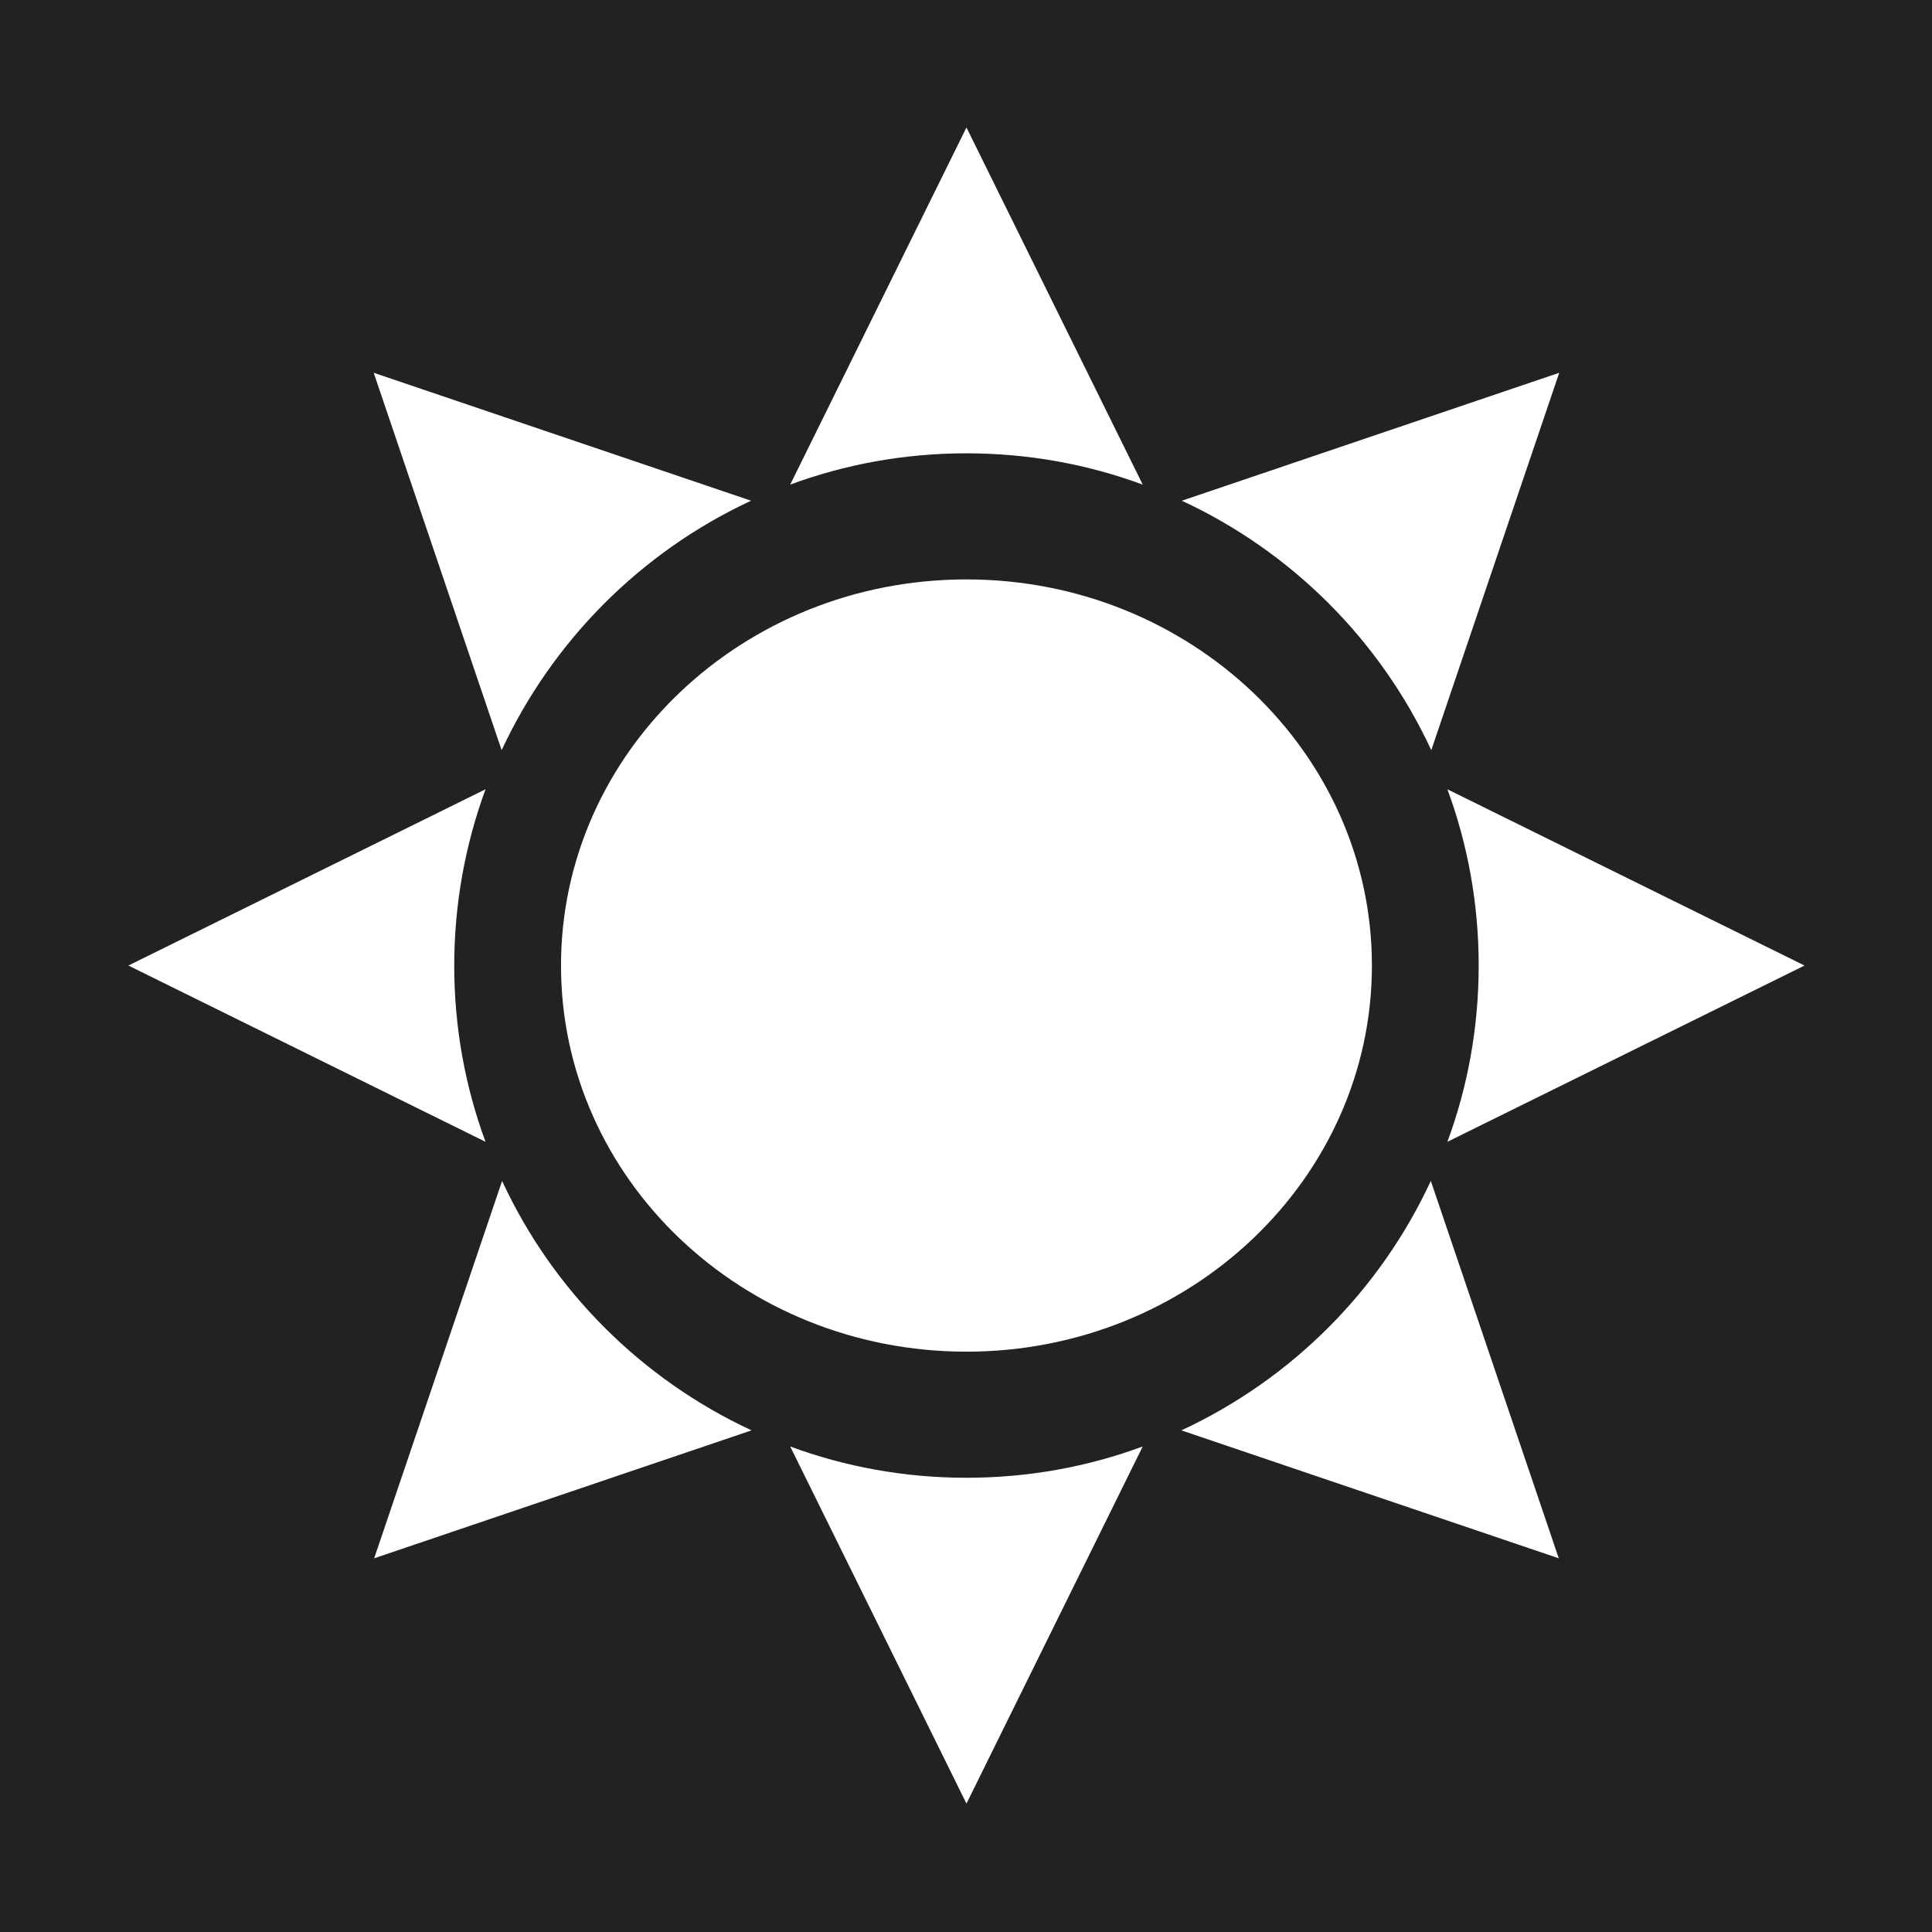 <?xml version="1.0" encoding="utf-8"?>
<!-- Generator: Adobe Illustrator 21.0.0, SVG Export Plug-In . SVG Version: 6.00 Build 0)  -->
<svg version="1.1" id="Layer_1" xmlns="http://www.w3.org/2000/svg" xmlns:xlink="http://www.w3.org/1999/xlink" x="0px" y="0px"
	 viewBox="0 0 419.8 419.8" style="enable-background:new 0 0 419.8 419.8;" xml:space="preserve">
<style type="text/css">
	.st0{display:none;fill:#615F5C;}
	.st1{display:none;fill:none;stroke:#000000;stroke-width:0.7;}
	.st2{display:none;fill:#FF8C16;}
	.st3{clip-path:url(#SVGID_2_);fill:#222222;}
</style>
<desc  codePlatform="0" gridStep="20" iVinci="yes" showGrid="no" snapToGrid="no" version="4.6"></desc>
<g>
	<rect x="11" y="22.8" class="st0" width="390.7" height="383"/>
	<rect x="11" y="22.8" class="st1" width="390.7" height="383"/>
	<path class="st2" d="M163,178.6c0-1.9,0.3-3.5,0.9-4.8c0.4-1,1-1.8,1.7-2.6c0.7-0.8,1.5-1.3,2.4-1.7c1.2-0.5,2.5-0.7,4-0.7
		c2.7,0,4.9,0.9,6.6,2.6c1.6,1.7,2.5,4.1,2.5,7.1s-0.8,5.4-2.5,7.1c-1.6,1.7-3.8,2.5-6.6,2.5s-5-0.8-6.6-2.5
		C163.8,183.9,163,181.5,163,178.6L163,178.6z M166.9,178.4c0,2.1,0.5,3.7,1.5,4.8c1,1.1,2.2,1.6,3.7,1.6s2.7-0.5,3.7-1.6
		s1.4-2.7,1.4-4.9c0-2.1-0.5-3.7-1.4-4.8c-0.9-1.1-2.2-1.6-3.7-1.6s-2.8,0.5-3.7,1.6C167.4,174.7,166.9,176.3,166.9,178.4
		L166.9,178.4z"/>
	<path class="st2" d="M185,174.3h3.3v2c0.4-0.7,1-1.2,1.8-1.7c0.7-0.4,1.6-0.6,2.5-0.6c1.6,0,2.9,0.6,4,1.8c1.1,1.2,1.6,2.9,1.6,5.1
		c0,2.3-0.5,4-1.6,5.3c-1.1,1.2-2.4,1.9-4,1.9c-0.7,0-1.4-0.1-2-0.4c-0.6-0.3-1.2-0.8-1.9-1.5v6.8H185V174.3z M188.6,180.8
		c0,1.5,0.3,2.6,0.9,3.4c0.6,0.7,1.3,1.1,2.2,1.1c0.8,0,1.5-0.3,2.1-1c0.6-0.7,0.8-1.8,0.8-3.3c0-1.4-0.3-2.5-0.9-3.1
		c-0.6-0.7-1.3-1-2.1-1c-0.9,0-1.6,0.3-2.2,1C188.9,178.5,188.6,179.5,188.6,180.8L188.6,180.8z"/>
	<path class="st2" d="M210.2,183.5l3.6,0.6c-0.5,1.3-1.2,2.3-2.2,3s-2.2,1-3.7,1c-2.3,0-4.1-0.8-5.2-2.3c-0.9-1.2-1.3-2.8-1.3-4.6
		c0-2.2,0.6-4,1.7-5.3c1.2-1.3,2.6-1.9,4.4-1.9c2,0,3.6,0.7,4.7,2c1.2,1.3,1.7,3.4,1.7,6.1H205c0,1.1,0.3,1.9,0.9,2.5
		c0.6,0.6,1.2,0.9,2.1,0.9c0.6,0,1-0.2,1.4-0.5C209.7,184.6,210,184.1,210.2,183.5L210.2,183.5z M210.4,179.9c0-1-0.3-1.8-0.8-2.4
		c-0.5-0.5-1.1-0.8-1.9-0.8s-1.4,0.3-1.9,0.9s-0.8,1.3-0.8,2.3H210.4z"/>
	<path class="st2" d="M229.9,187.8h-3.6v-6.9c0-1.5-0.1-2.4-0.2-2.8c-0.2-0.4-0.4-0.8-0.7-1s-0.8-0.4-1.2-0.4
		c-0.6,0-1.2,0.2-1.7,0.5s-0.8,0.8-1,1.3c-0.2,0.6-0.3,1.6-0.3,3.1v6.1h-3.6v-13.5h3.3v2c1.2-1.5,2.7-2.3,4.4-2.3
		c0.8,0,1.5,0.1,2.2,0.4c0.6,0.3,1.1,0.6,1.5,1.1c0.3,0.4,0.6,0.9,0.7,1.5s0.2,1.4,0.2,2.4C229.9,179.3,229.9,187.8,229.9,187.8z"/>
	<path class="st2" d="M166.4,220.8l-4.4-18.7h3.8l2.8,12.8l3.4-12.8h4.5l3.3,13l2.9-13h3.8l-4.5,18.6h-4l-3.7-13.9l-3.7,13.9
		L166.4,220.8L166.4,220.8z"/>
	<path class="st2" d="M194.8,216.5l3.6,0.6c-0.5,1.3-1.2,2.3-2.2,3s-2.2,1-3.7,1c-2.3,0-4.1-0.8-5.2-2.3c-0.9-1.2-1.3-2.8-1.3-4.6
		c0-2.2,0.6-4,1.8-5.3c1.2-1.3,2.6-1.9,4.4-1.9c2,0,3.6,0.7,4.7,2c1.2,1.3,1.7,3.4,1.7,6.1h-8.9c0,1.1,0.3,1.9,0.9,2.5
		c0.6,0.6,1.2,0.9,2.1,0.9c0.6,0,1-0.2,1.4-0.5C194.3,217.6,194.6,217.1,194.8,216.5L194.8,216.5z M195,212.9c0-1-0.3-1.8-0.8-2.4
		c-0.5-0.5-1.1-0.8-1.9-0.8s-1.4,0.3-1.9,0.9c-0.5,0.6-0.8,1.3-0.8,2.3H195z"/>
	<path class="st2" d="M204.9,211.4l-3.2-0.6c0.4-1.3,1-2.3,1.9-2.9c0.9-0.6,2.2-0.9,4-0.9c1.6,0,2.8,0.2,3.6,0.6
		c0.8,0.4,1.3,0.9,1.6,1.4c0.3,0.6,0.5,1.6,0.5,3.2v4.2c0,1.2,0.1,2.1,0.2,2.6c0.1,0.6,0.3,1.2,0.6,1.8h-3.5
		c-0.1-0.2-0.2-0.6-0.3-1.1c-0.1-0.2-0.1-0.4-0.1-0.4c-0.6,0.6-1.3,1-2,1.3s-1.4,0.4-2.2,0.4c-1.4,0-2.5-0.4-3.3-1.1
		c-0.8-0.8-1.2-1.7-1.2-2.9c0-0.8,0.2-1.4,0.5-2c0.4-0.6,0.9-1.1,1.5-1.4c0.7-0.3,1.6-0.6,2.8-0.8c1.7-0.3,2.8-0.6,3.5-0.9v-0.4
		c0-0.7-0.2-1.2-0.5-1.5c-0.3-0.3-1-0.4-1.9-0.4c-0.6,0-1.1,0.1-1.5,0.4C205.4,210.3,205.1,210.8,204.9,211.4L204.9,211.4z
		 M209.7,214.3c-0.5,0.2-1.2,0.3-2.2,0.5s-1.6,0.4-1.9,0.6c-0.5,0.3-0.7,0.8-0.7,1.3s0.2,0.9,0.6,1.3c0.4,0.4,0.8,0.5,1.4,0.5
		s1.3-0.2,1.8-0.6c0.4-0.3,0.7-0.7,0.9-1.2c0.1-0.3,0.1-0.9,0.1-1.7C209.7,215,209.7,214.3,209.7,214.3z"/>
	<path class="st2" d="M223.7,207.3v2.8h-2.4v5.4c0,1.1,0,1.7,0.1,1.9c0,0.2,0.2,0.3,0.3,0.4c0.2,0.1,0.4,0.2,0.6,0.2
		c0.3,0,0.8-0.1,1.4-0.3l0.3,2.8c-0.8,0.4-1.8,0.5-2.8,0.5c-0.6,0-1.2-0.1-1.7-0.3s-0.9-0.5-1.1-0.8c-0.2-0.3-0.4-0.8-0.5-1.4
		c-0.1-0.4-0.1-1.3-0.1-2.5v-5.9h-1.6v-2.8h1.6v-2.7l3.6-2.1v4.8L223.7,207.3L223.7,207.3z"/>
	<path class="st2" d="M231.6,202.1v6.8c1.1-1.3,2.5-2,4.1-2c0.8,0,1.6,0.2,2.2,0.5c0.7,0.3,1.2,0.7,1.5,1.2s0.6,1,0.7,1.6
		s0.2,1.5,0.2,2.7v7.9h-3.6v-7.1c0-1.4-0.1-2.3-0.2-2.7c-0.1-0.4-0.4-0.7-0.7-0.9c-0.3-0.2-0.8-0.3-1.3-0.3c-0.6,0-1.1,0.1-1.6,0.4
		c-0.5,0.3-0.8,0.7-1,1.3s-0.3,1.4-0.3,2.6v6.8H228v-18.6h3.6V202.1z"/>
	<path class="st2" d="M253,216.5l3.6,0.6c-0.5,1.3-1.2,2.3-2.2,3s-2.2,1-3.7,1c-2.3,0-4.1-0.8-5.2-2.3c-0.9-1.2-1.3-2.8-1.3-4.6
		c0-2.2,0.6-4,1.8-5.3c1.2-1.3,2.6-1.9,4.4-1.9c2,0,3.6,0.7,4.7,2c1.2,1.3,1.7,3.4,1.7,6.1h-8.9c0,1.1,0.3,1.9,0.9,2.5
		c0.5,0.6,1.2,0.9,2.1,0.9c0.6,0,1-0.2,1.4-0.5C252.5,217.6,252.8,217.1,253,216.5L253,216.5z M253.2,212.9c0-1-0.3-1.8-0.8-2.4
		c-0.5-0.5-1.1-0.8-1.9-0.8c-0.8,0-1.4,0.3-1.9,0.9c-0.5,0.6-0.8,1.3-0.8,2.3H253.2z"/>
	<path class="st2" d="M263.8,220.8h-3.6v-13.5h3.3v1.9c0.6-0.9,1.1-1.5,1.5-1.8c0.5-0.3,1-0.4,1.5-0.4c0.8,0,1.6,0.2,2.3,0.7
		l-1.1,3.1c-0.6-0.4-1.2-0.6-1.7-0.6s-0.9,0.1-1.3,0.4c-0.3,0.3-0.6,0.8-0.8,1.5c-0.2,0.7-0.3,2.2-0.3,4.5v4.2H263.8z"/>
	<path class="st2" d="M163.7,253.8v-18.6h5.6l3.4,12.7l3.3-12.7h5.6v18.6h-3.5v-14.7l-3.7,14.7h-3.6l-3.7-14.7v14.7H163.7z"/>
	<path class="st2" d="M190,244.4l-3.2-0.6c0.4-1.3,1-2.3,1.9-2.9c0.9-0.6,2.2-0.9,4-0.9c1.6,0,2.8,0.2,3.6,0.6
		c0.8,0.4,1.3,0.9,1.6,1.4c0.3,0.6,0.5,1.6,0.5,3.2v4.2c0,1.2,0.1,2.1,0.2,2.6c0.1,0.6,0.3,1.2,0.6,1.8h-3.5
		c-0.1-0.2-0.2-0.6-0.3-1.1c-0.1-0.2-0.1-0.4-0.1-0.4c-0.6,0.6-1.3,1-2,1.3s-1.4,0.4-2.2,0.4c-1.4,0-2.5-0.4-3.3-1.1
		c-0.8-0.8-1.2-1.7-1.2-2.9c0-0.8,0.2-1.4,0.5-2c0.4-0.6,0.9-1.1,1.5-1.4c0.7-0.3,1.6-0.6,2.8-0.8c1.7-0.3,2.8-0.6,3.5-0.9v-0.4
		c0-0.7-0.2-1.2-0.5-1.5c-0.3-0.3-1-0.4-1.9-0.4c-0.6,0-1.1,0.1-1.5,0.4C190.5,243.3,190.3,243.8,190,244.4L190,244.4z M194.8,247.3
		c-0.5,0.2-1.2,0.3-2.2,0.5s-1.6,0.4-1.9,0.6c-0.5,0.3-0.7,0.8-0.7,1.3s0.2,0.9,0.6,1.3c0.4,0.4,0.8,0.5,1.4,0.5
		c0.6,0,1.3-0.2,1.8-0.6c0.4-0.3,0.7-0.7,0.9-1.2c0.1-0.3,0.1-0.9,0.1-1.7C194.8,248,194.8,247.3,194.8,247.3z"/>
	<path class="st2" d="M202.5,240.3h3.3v2c0.4-0.7,1-1.2,1.8-1.6c0.7-0.4,1.6-0.6,2.5-0.6c1.6,0,2.9,0.6,4,1.8
		c1.1,1.2,1.6,2.9,1.6,5.1c0,2.3-0.6,4-1.7,5.3s-2.4,1.9-4,1.9c-0.7,0-1.4-0.1-2-0.4c-0.6-0.3-1.2-0.8-1.9-1.5v6.8h-3.6V240.3z
		 M206.1,246.8c0,1.5,0.3,2.6,0.9,3.4c0.6,0.7,1.3,1.1,2.2,1.1c0.8,0,1.5-0.3,2.1-1c0.5-0.7,0.8-1.8,0.8-3.3c0-1.4-0.3-2.5-0.9-3.1
		c-0.6-0.7-1.3-1-2.1-1c-0.9,0-1.6,0.3-2.2,1C206.3,244.5,206.1,245.5,206.1,246.8L206.1,246.8z"/>
	<g>
		<g>
			<defs>
				<rect id="SVGID_1_" width="419.8" height="419.8"/>
			</defs>
			<clipPath id="SVGID_2_">
				<use xlink:href="#SVGID_1_"  style="overflow:visible;"/>
			</clipPath>
			<path class="st3" d="M0-0.2h420v420H0V-0.2z M248.3,314.3c-11.9,4.4-24.8,6.8-38.3,6.8s-26.4-2.4-38.3-6.8l38.3,77.6L248.3,314.3
				z M109.1,256.6l-27.8,82l82-27.8C139.4,299.7,120.1,280.4,109.1,256.6L109.1,256.6z M310.9,256.6c-11.1,23.9-30.3,43.1-54.2,54.2
				l82,27.8L310.9,256.6z M210,125.9c-48.7,0-88.1,37.6-88.1,83.9s39.4,83.9,88.1,83.9c48.6,0,88.1-37.6,88.1-83.9
				S258.6,125.9,210,125.9L210,125.9z M105.5,171.5l-77.6,38.3l77.6,38.3c-4.4-11.9-6.8-24.8-6.8-38.3
				C98.7,196.4,101.1,183.5,105.5,171.5L105.5,171.5z M314.5,171.5c4.4,11.9,6.8,24.8,6.8,38.3c0,13.5-2.4,26.4-6.8,38.3l77.6-38.3
				L314.5,171.5L314.5,171.5z M81.2,81l27.8,82c11.1-23.8,30.3-43.1,54.2-54.2L81.2,81z M338.8,81l-82,27.8
				c23.9,11.1,43.1,30.3,54.2,54.2L338.8,81z M210,27.7l-38.3,77.6c11.9-4.4,24.8-6.8,38.3-6.8s26.4,2.4,38.3,6.8L210,27.7z"/>
		</g>
	</g>
</g>
</svg>
